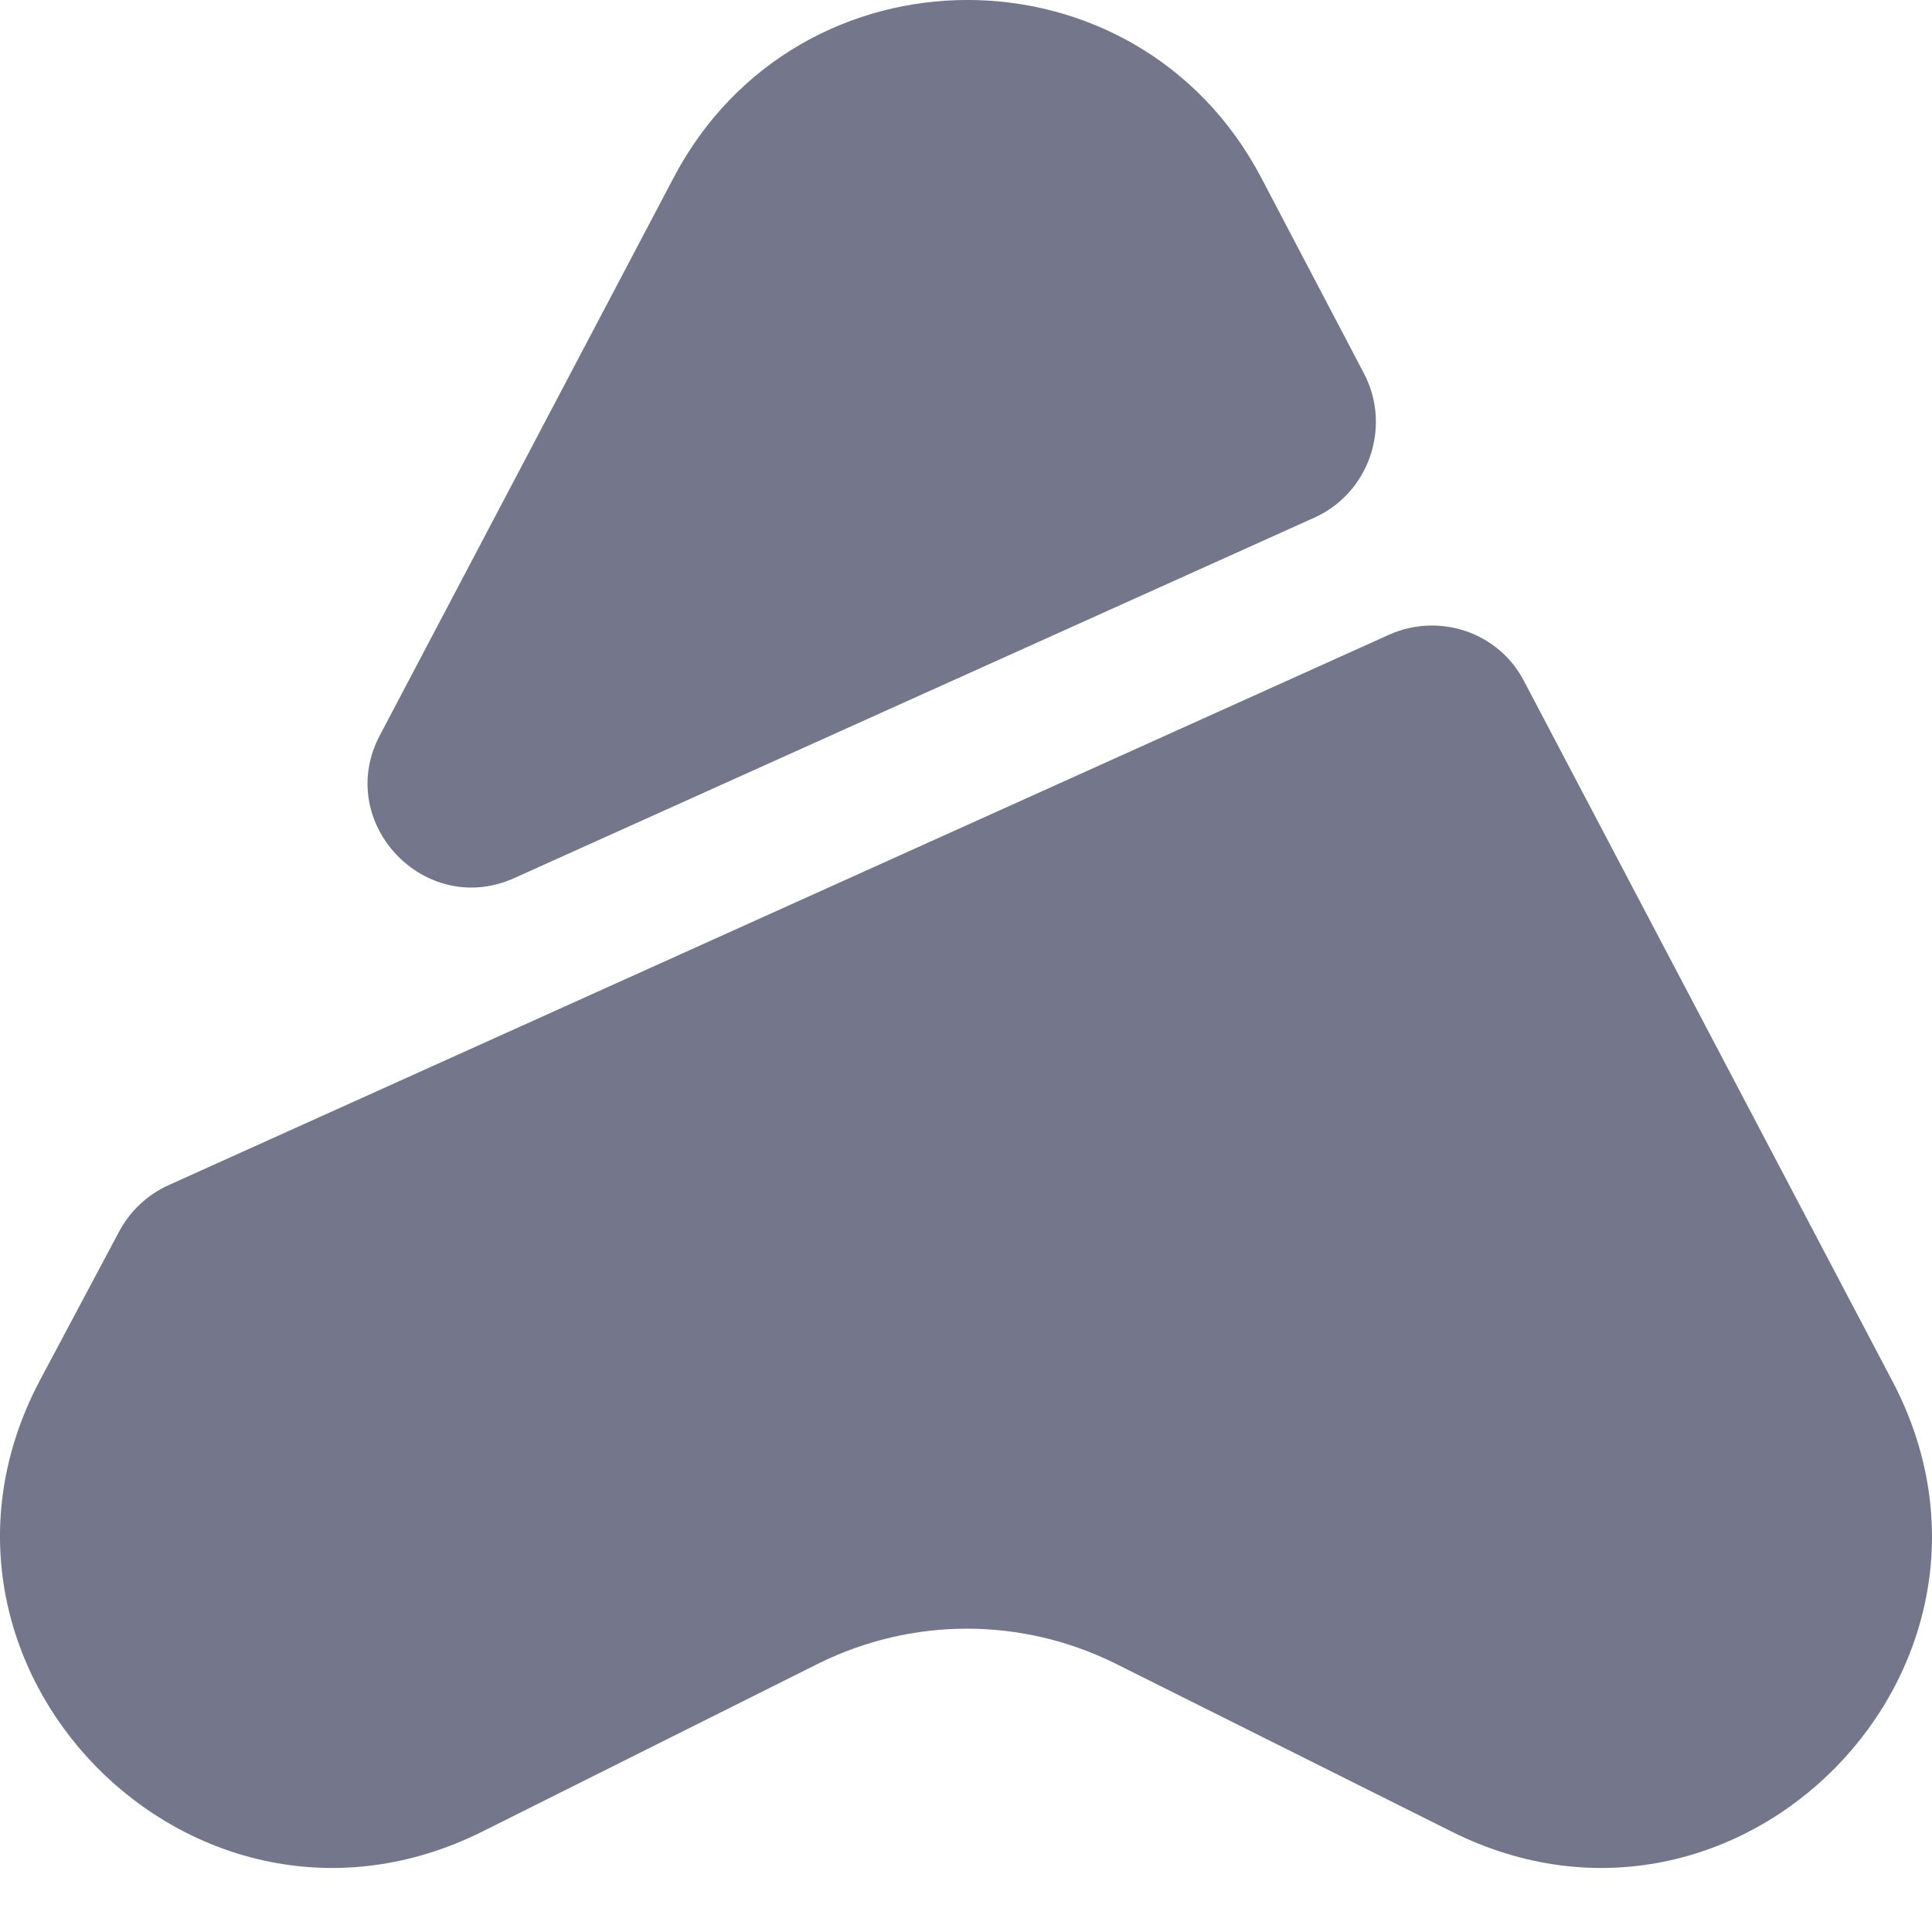 <svg width="17" height="17" viewBox="0 0 17 17" fill="none" xmlns="http://www.w3.org/2000/svg">
<path d="M12.772 16.116L9.813 14.637C8.989 14.229 8.028 14.229 7.203 14.637L4.245 16.116C1.703 17.383 -0.975 14.654 0.351 12.146L1.048 10.837C1.142 10.659 1.295 10.514 1.482 10.429L12.227 5.583C12.67 5.388 13.188 5.566 13.409 5.991L16.648 12.146C17.974 14.654 15.305 17.383 12.772 16.116Z" fill="#74778B"/>
<path d="M11.565 4.555L4.526 7.726C3.735 8.083 2.936 7.232 3.344 6.467L5.928 1.562C7.025 -0.521 10.001 -0.521 11.097 1.562L12.007 3.296C12.245 3.764 12.041 4.342 11.565 4.555Z" fill="#74778B"/>
</svg>

